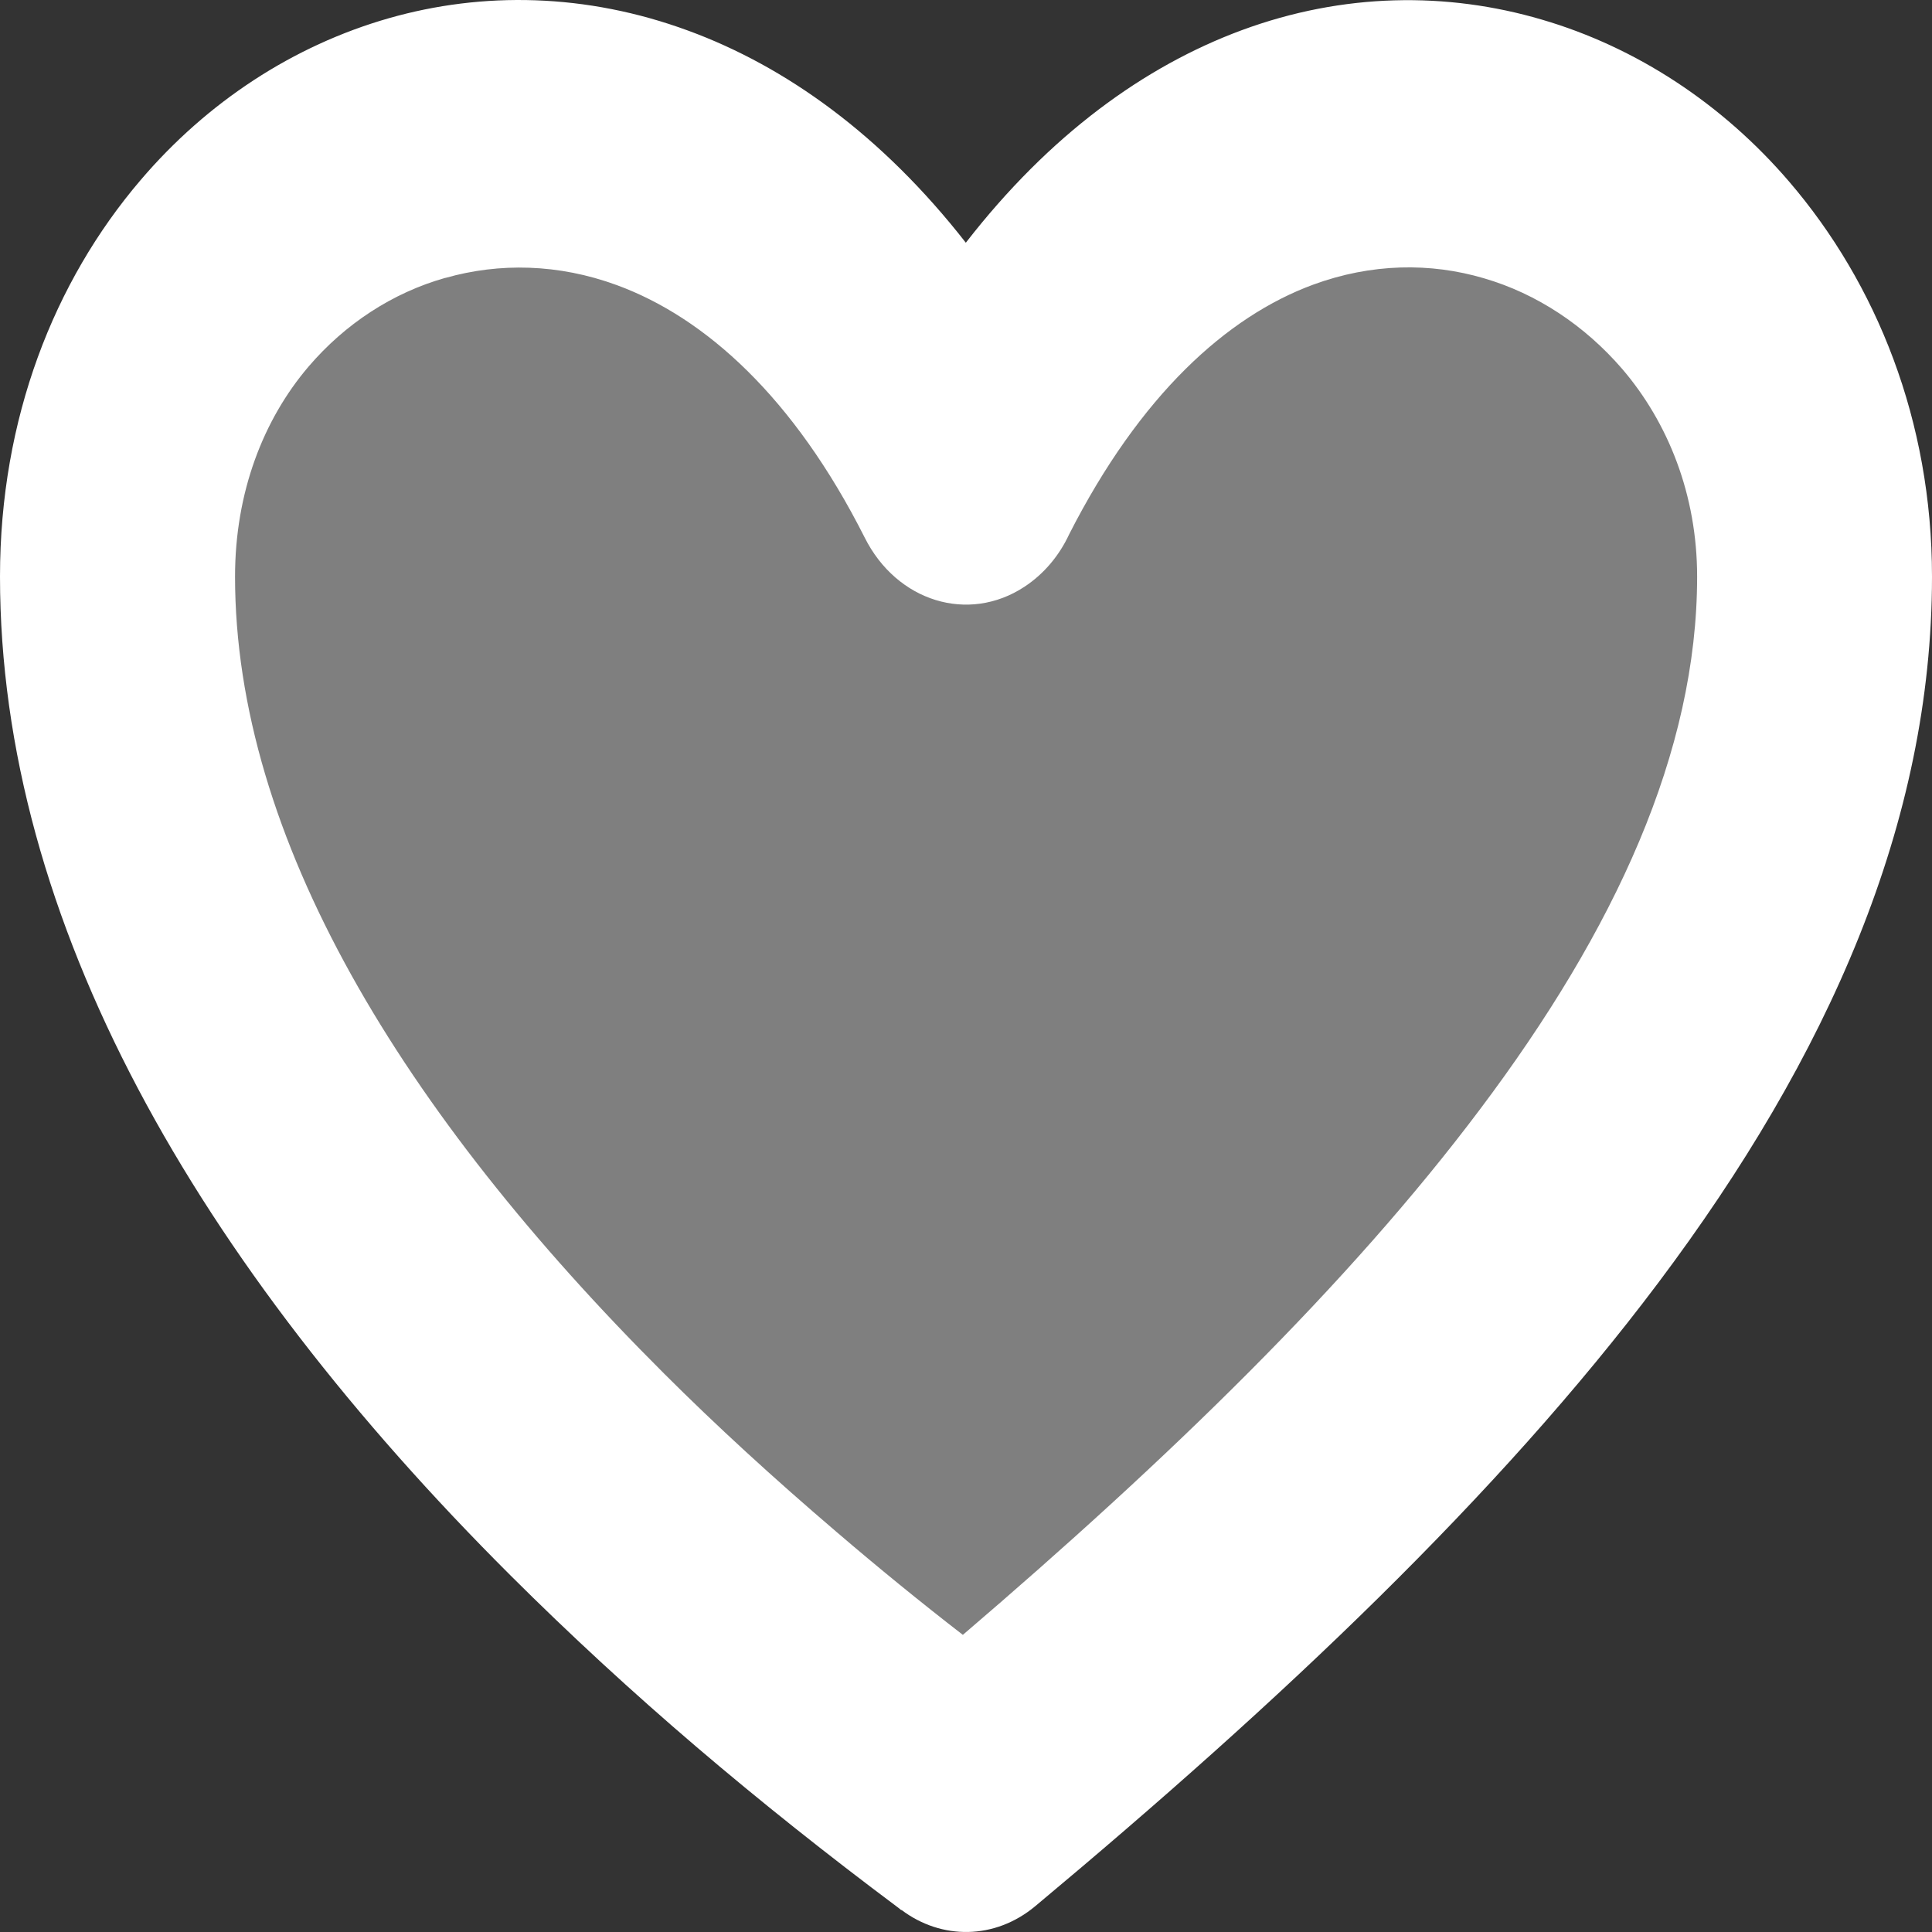 <svg width="35" height="35" viewBox="0 0 35 35" fill="none" xmlns="http://www.w3.org/2000/svg">
<rect x="0" y="0" width="35" height="35" fill="#333333" stroke="none"/>
<path d="M1.925 5.365L8.925 4.22L15.666 5.365L29.389 3.619L32.411 11.803L22.75 30.858L9.246 28.082L1.925 5.365Z" fill="#7F7F7F"/>
<path d="M17.497 4.397C19.015 2.44 20.736 1.199 22.49 0.549C24.336 -0.134 26.213 -0.15 27.928 0.354C29.651 0.857 31.209 1.888 32.411 3.289C34 5.141 35 7.631 35 10.446C35 14.899 33.12 19.141 30.038 23.243C27.15 27.088 23.188 30.832 18.756 34.531C18.021 35.145 17.053 35.142 16.335 34.603V34.606L16.326 34.599V34.603L16.321 34.599L16.261 34.551C14.991 33.602 13.769 32.63 12.615 31.645C11.462 30.66 10.334 29.623 9.246 28.538C3.583 22.888 0 16.706 0 10.443C0 7.582 0.98 5.099 2.544 3.266C3.754 1.845 5.315 0.825 7.041 0.331C8.747 -0.157 10.621 -0.124 12.467 0.555C14.239 1.205 15.976 2.45 17.497 4.397ZM23.786 5.158C22.223 5.736 20.653 7.157 19.369 9.679C19.189 10.066 18.913 10.397 18.557 10.631C17.543 11.297 16.247 10.898 15.666 9.741C14.384 7.199 12.777 5.752 11.171 5.164C10.114 4.777 9.046 4.758 8.072 5.034H8.066C7.112 5.304 6.252 5.866 5.588 6.643C4.771 7.602 4.258 8.918 4.258 10.446C4.258 15.169 7.275 20.139 12.034 24.887C12.968 25.82 14.014 26.779 15.153 27.751C15.896 28.388 16.677 29.025 17.443 29.617C21.154 26.444 24.43 23.269 26.814 20.093C29.258 16.843 30.745 13.618 30.745 10.446C30.745 8.967 30.221 7.657 29.389 6.685C28.711 5.899 27.842 5.32 26.882 5.041C25.914 4.755 24.846 4.768 23.786 5.158Z" fill="white"/>
</svg>
